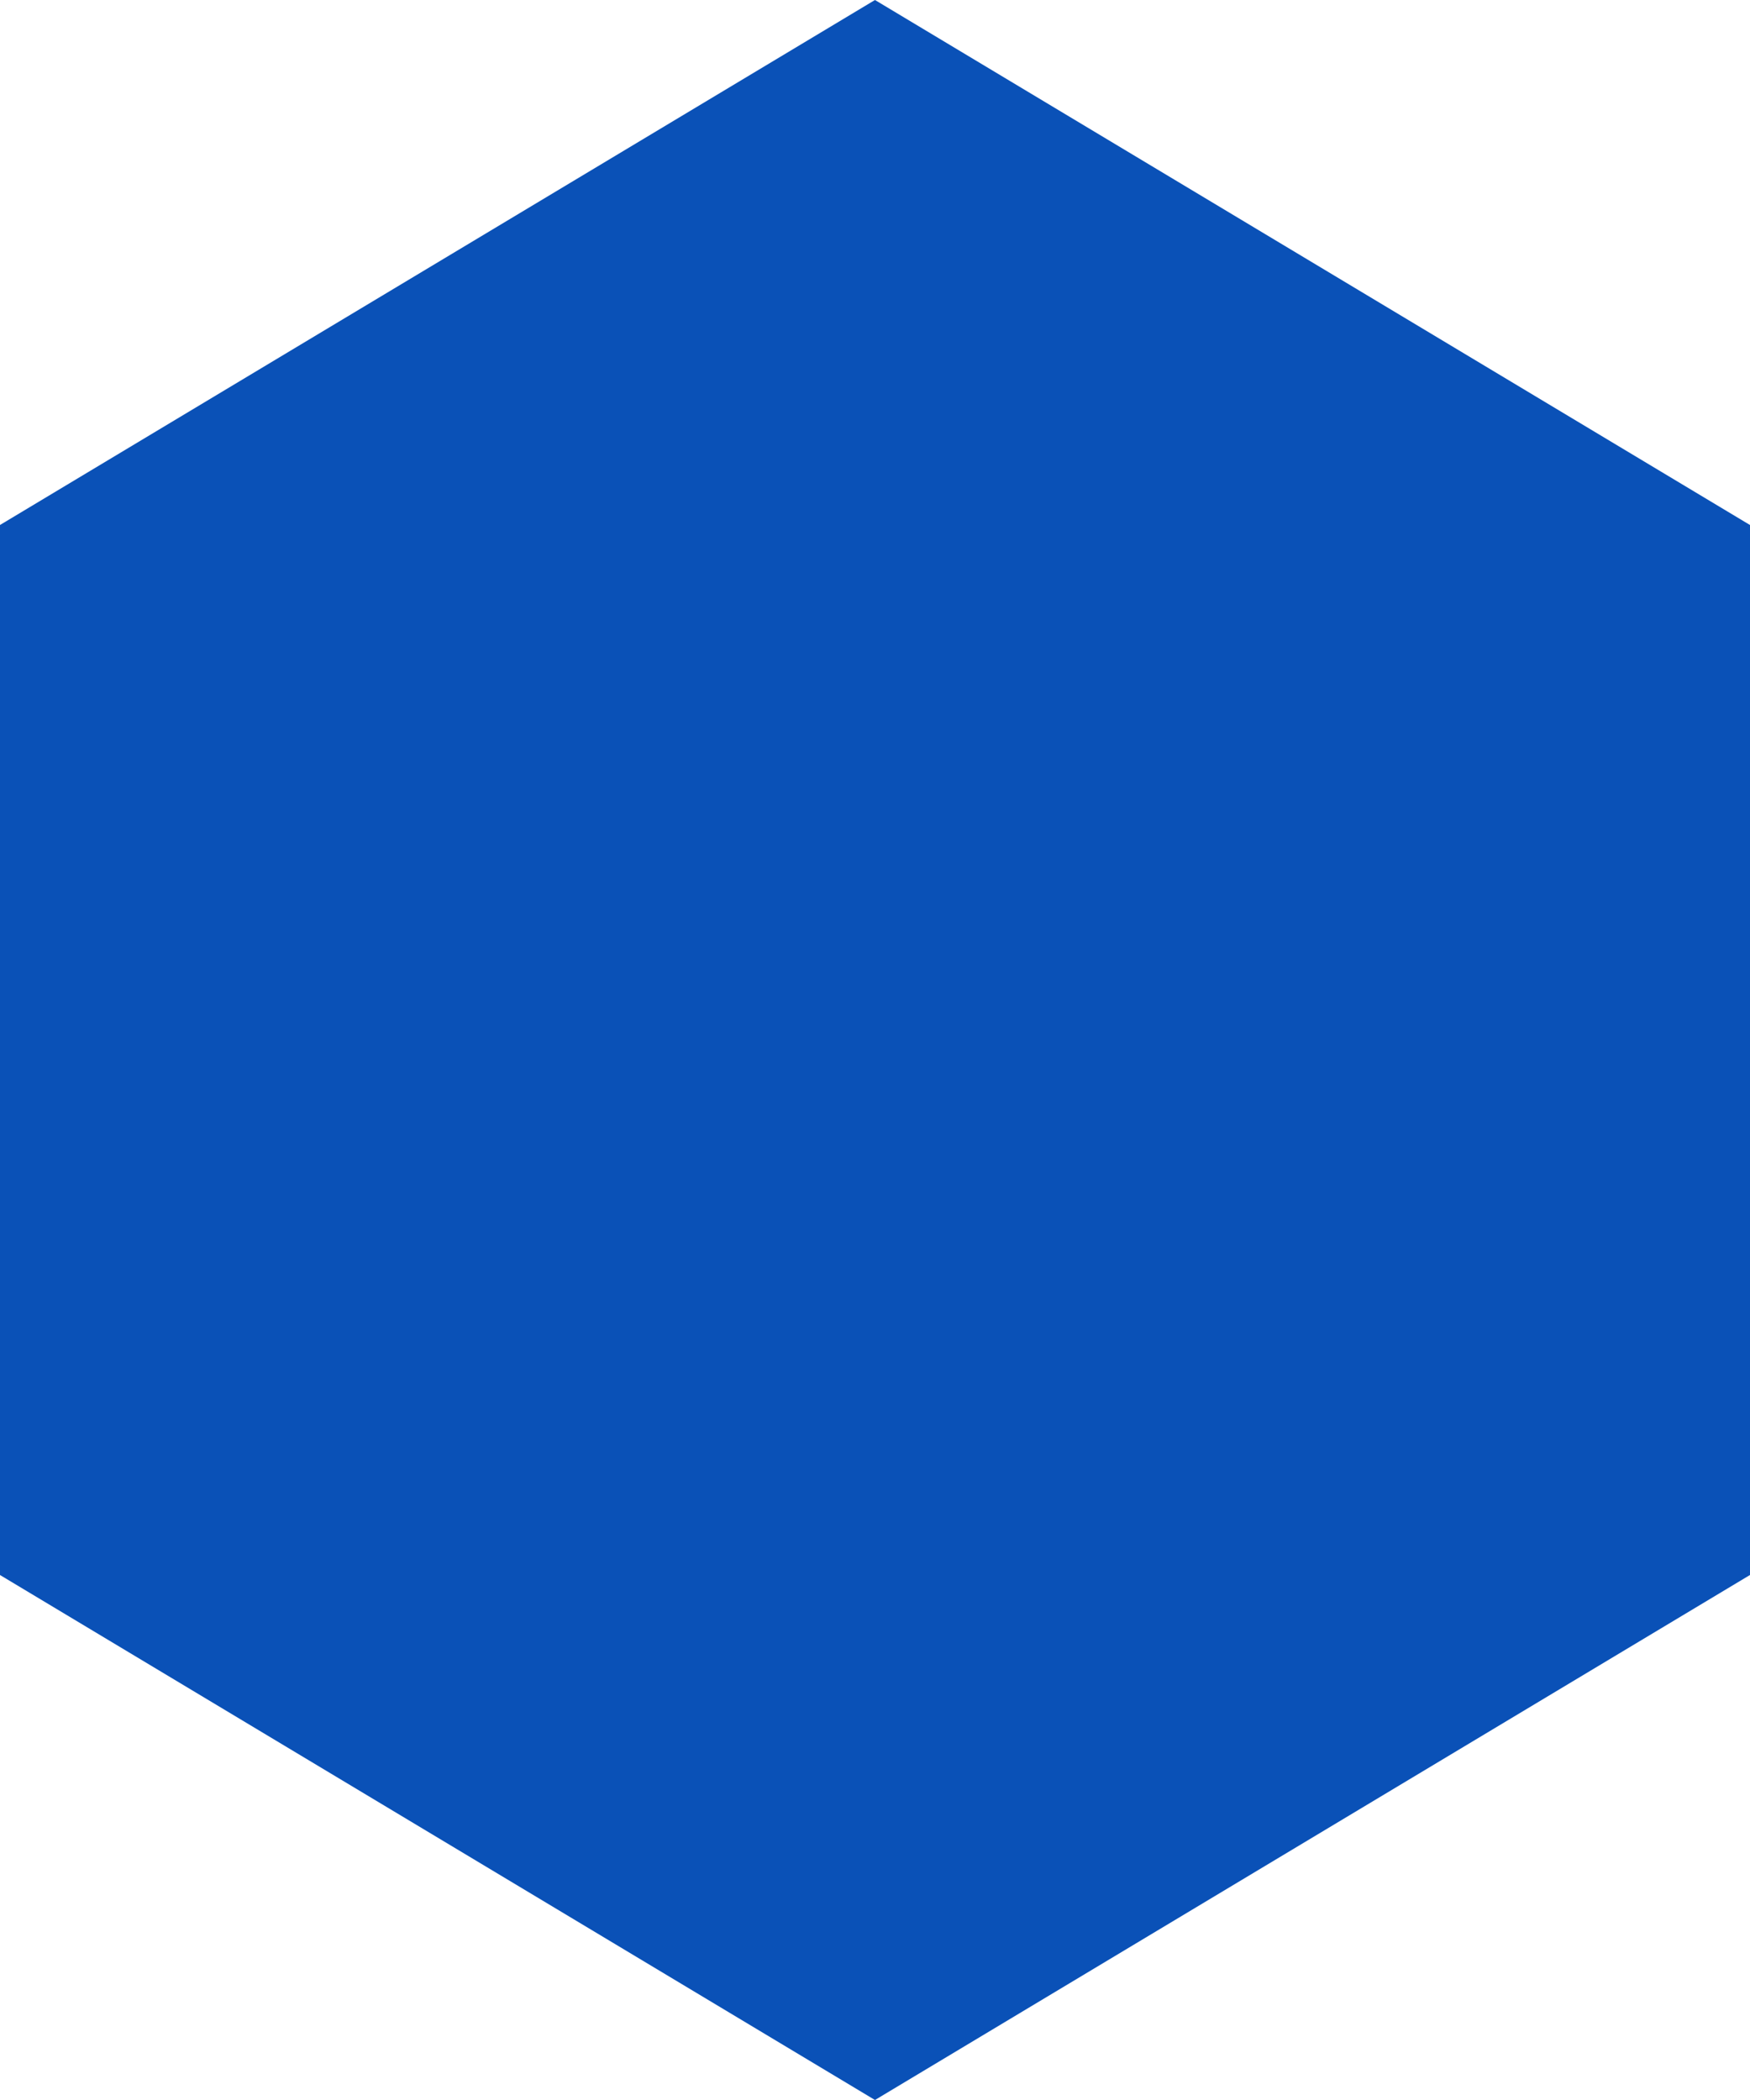 <svg xmlns="http://www.w3.org/2000/svg" xmlns:xlink="http://www.w3.org/1999/xlink" width="10px" height="12px">
                <path  fill="#0a51b7" fill-rule="evenodd" d="M5.000,-0.000 L-0.000,3.000 L-0.000,9.000 L5.000,12.000 L10.000,9.000 L10.000,3.000 L5.000,-0.000 Z"></path>
              </svg>

            